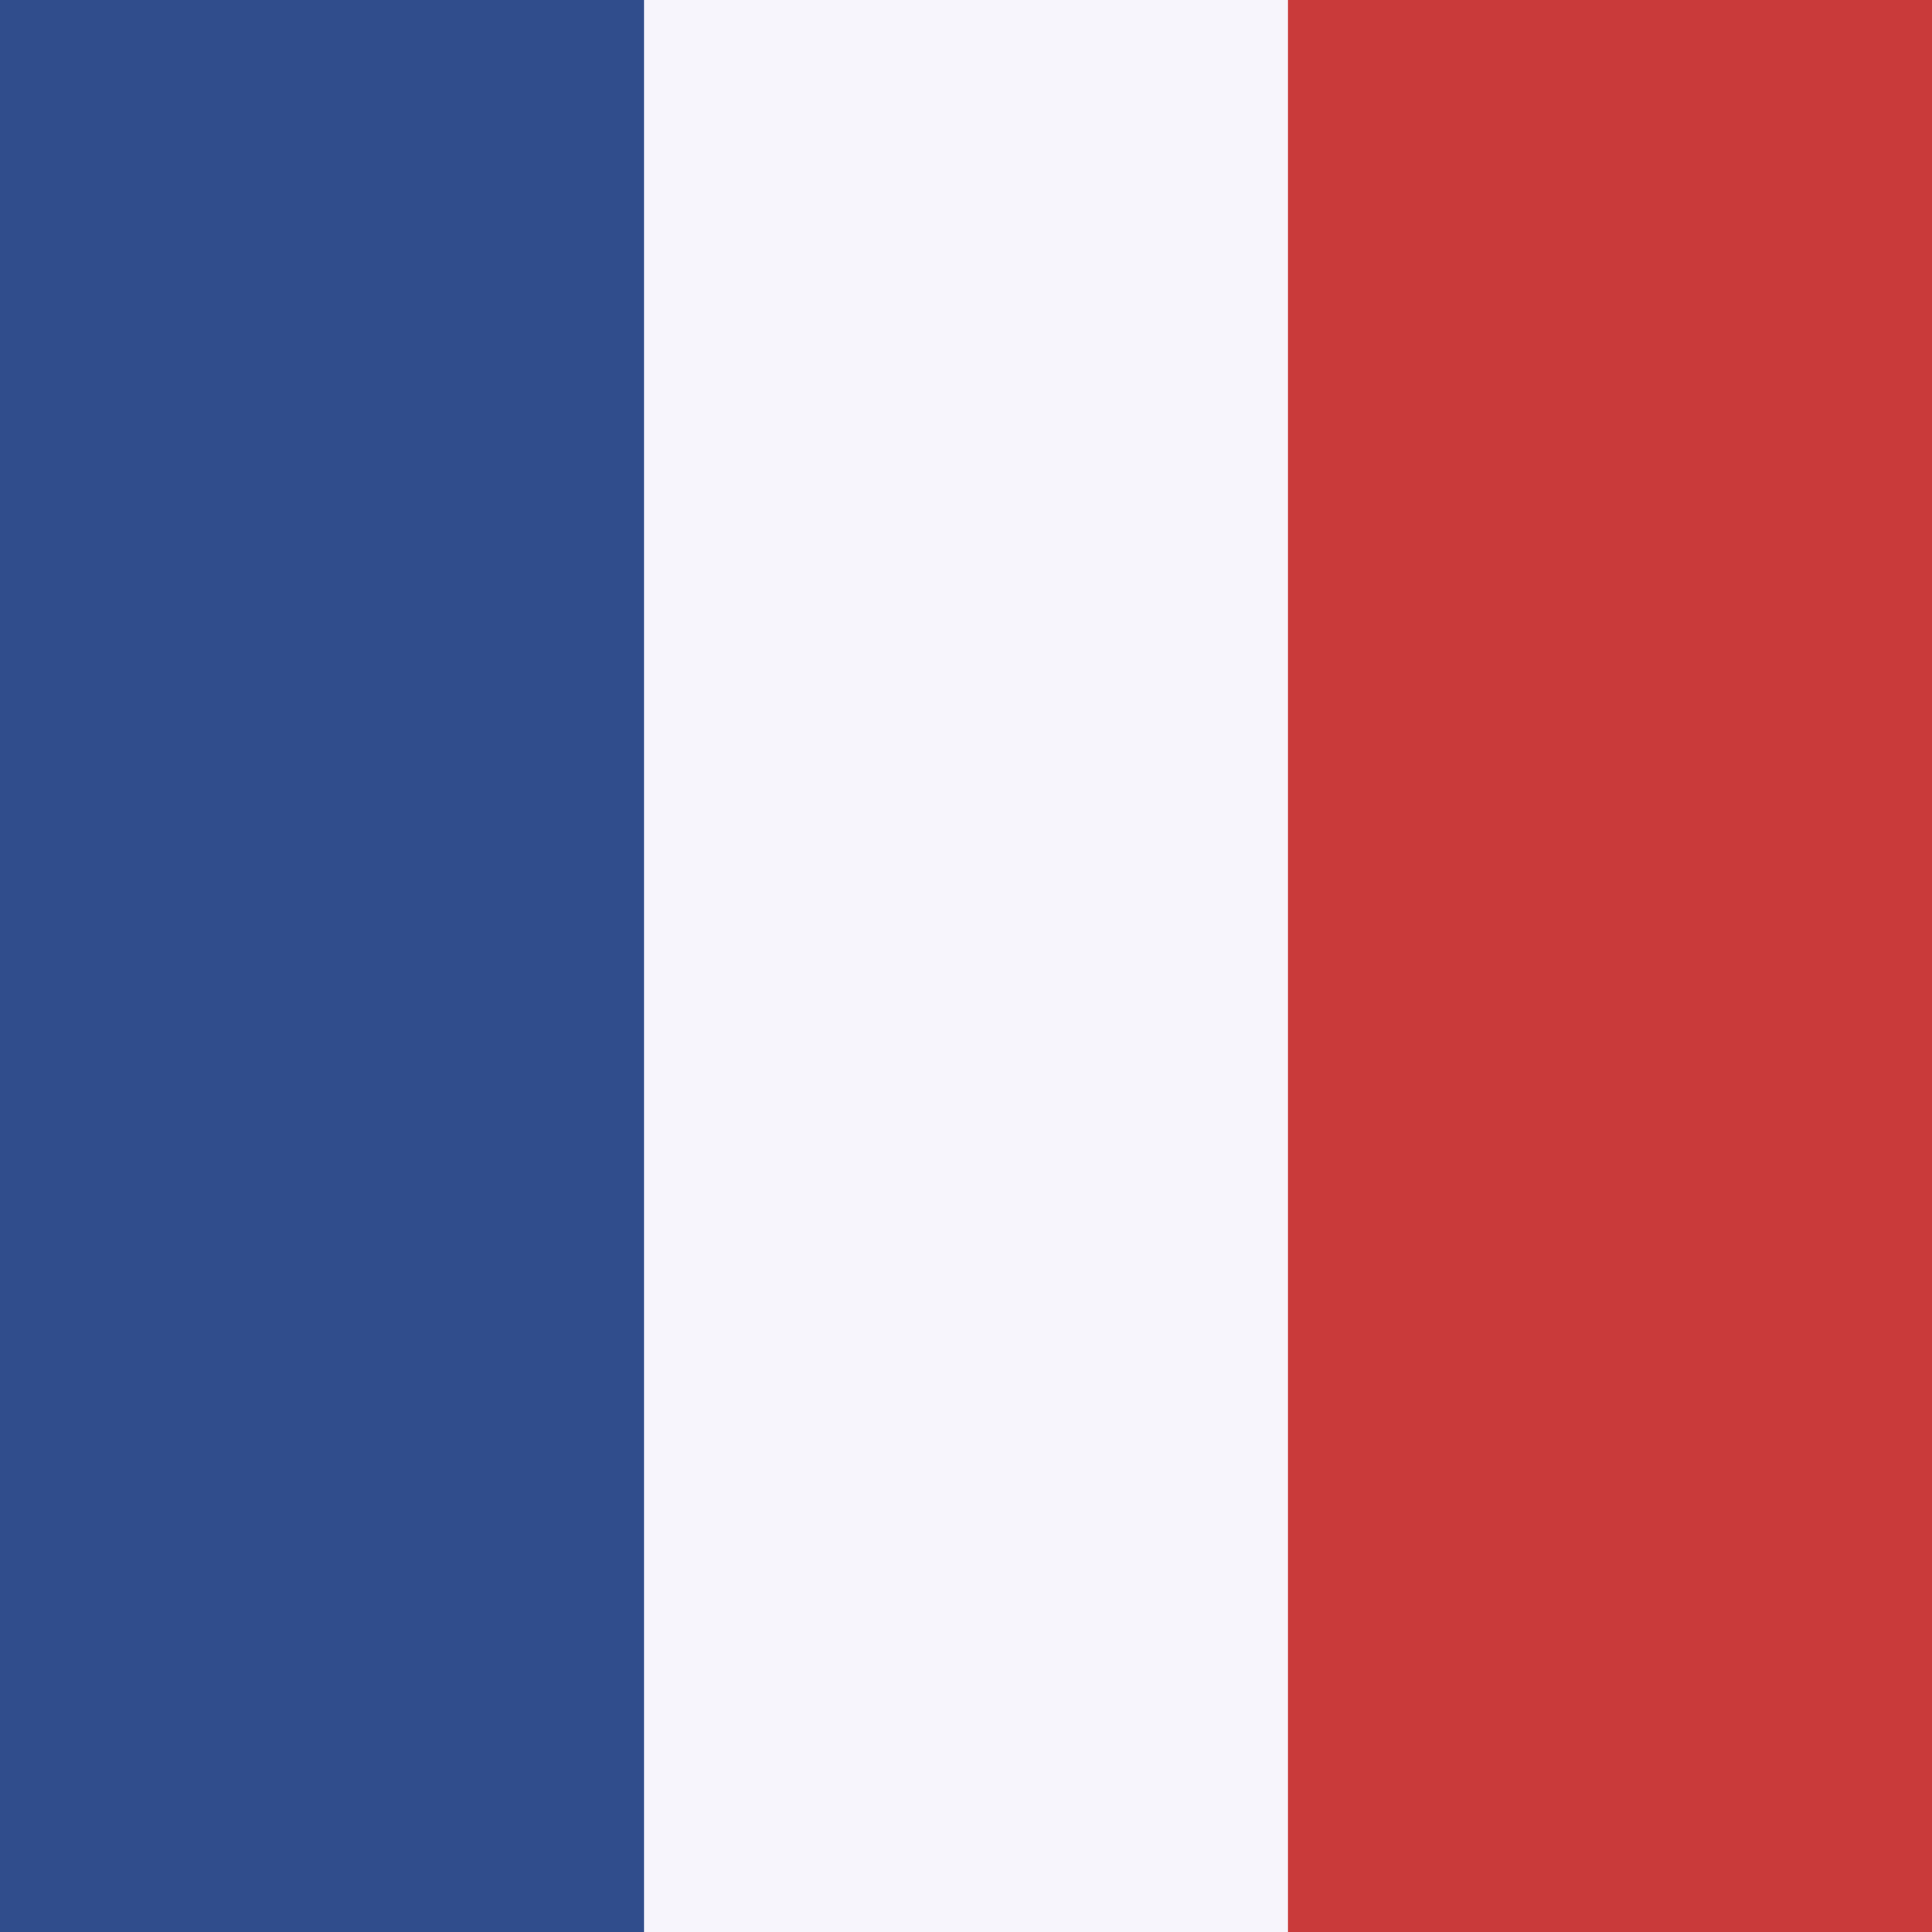 <svg xmlns="http://www.w3.org/2000/svg" height="512" width="512" viewBox="0 0 512 512">
  <g fill-rule="evenodd" stroke-width="1pt" fill="#302d35">
    <path fill="#f7f5fc" d="M0 0h512.005v512H0z"></path>
    <path fill="#304d8c" d="M0 0h170.667v512H0z"></path>
    <path fill="#c93a3a" d="M341.333 0H512v512H341.333z"></path>
  </g>
</svg>